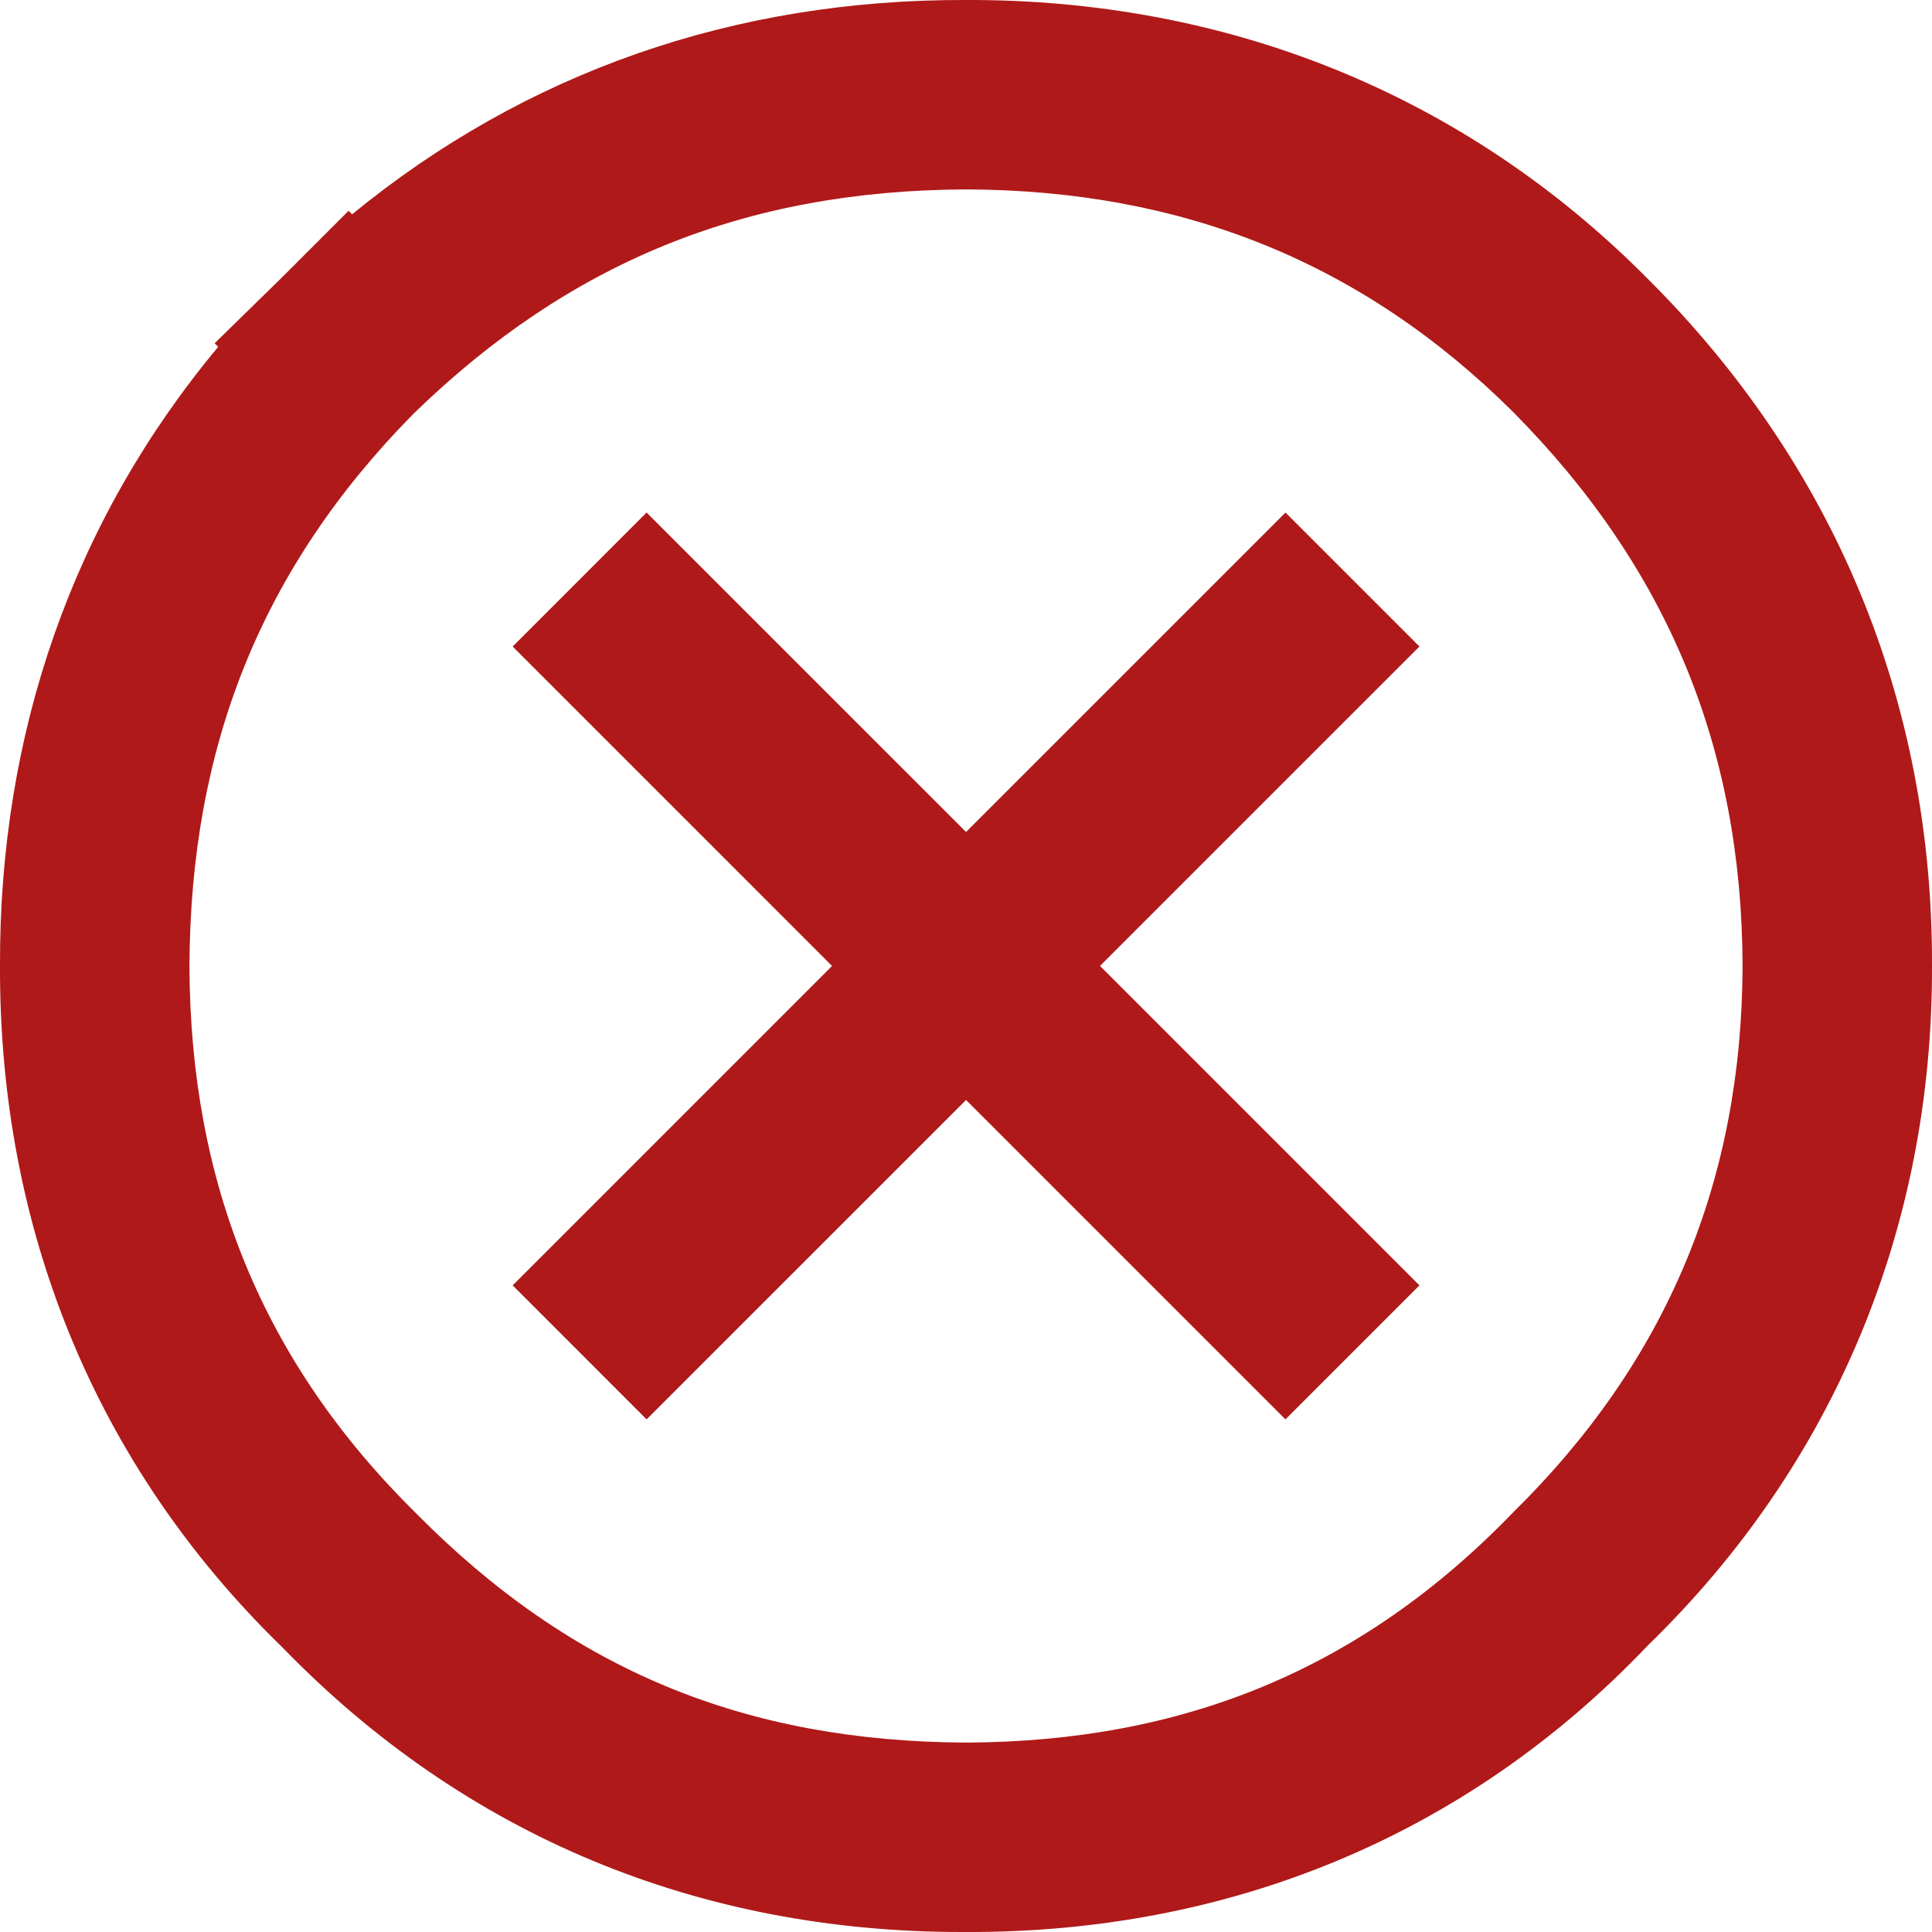 <?xml version="1.0" encoding="utf-8"?>
<!-- Generator: Adobe Illustrator 13.0.0, SVG Export Plug-In . SVG Version: 6.00 Build 14948)  -->
<!DOCTYPE svg PUBLIC "-//W3C//DTD SVG 1.1//EN" "http://www.w3.org/Graphics/SVG/1.1/DTD/svg11.dtd">
<svg version="1.1" id="Layer_1" xmlns="http://www.w3.org/2000/svg" xmlns:xlink="http://www.w3.org/1999/xlink" x="0px" y="0px"
	 width="51px" height="51px" viewBox="0 0 51 51" enable-background="new 0 0 51 51" xml:space="preserve">
<g>
	<g>
		<polygon fill="#B01919" points="13.533,17.067 17.068,13.53 27.269,23.73 23.733,27.268 		"/>
		<polygon fill="#B01919" points="23.733,27.268 27.27,23.73 37.47,33.931 33.933,37.468 		"/>
		<polygon fill="#B01919" points="23.732,23.731 33.934,13.53 37.47,17.066 27.269,27.267 		"/>
		<polygon fill="#B01919" points="13.533,33.931 23.733,23.73 27.27,27.268 17.069,37.468 		"/>
	</g>
	<g>
		<path fill="#B01919" d="M7.454,43.486C2.479,38.652-0.021,32.378,0,25.5l0,0c-0.021-6.136,1.917-11.735,5.76-16.344l0,0
			L5.666,9.061l1.788-1.749l1.747-1.747l0.093,0.093C13.864,1.912,19.374-0.021,25.502,0l0,0c6.879-0.021,13.134,2.472,17.967,7.332
			l0,0C48.405,12.236,51.024,18.499,51,25.5l0,0c0.021,6.91-2.594,13.169-7.494,17.928l0,0C38.672,48.515,32.379,51.024,25.502,51
			l0,0c-0.04,0-0.079,0-0.119,0l0,0C18.459,51,12.291,48.474,7.454,43.486L7.454,43.486z M5.001,25.5
			c0.021,5.721,1.922,10.444,5.986,14.451l0,0c4.099,4.146,8.687,6.02,14.515,6.049l0,0c5.721-0.024,10.427-1.916,14.452-6.088l0,0
			C43.997,35.93,45.98,31.189,46,25.5l0,0c-0.021-5.799-2.004-10.537-6.066-14.633l0,0C35.967,6.927,31.221,5.019,25.502,5l0,0
			c-5.826,0.024-10.454,1.915-14.552,5.888l0,0l-0.052,0.051C6.9,15.002,5.024,19.704,5.001,25.5L5.001,25.5z"/>
	</g>
</g>
</svg>

